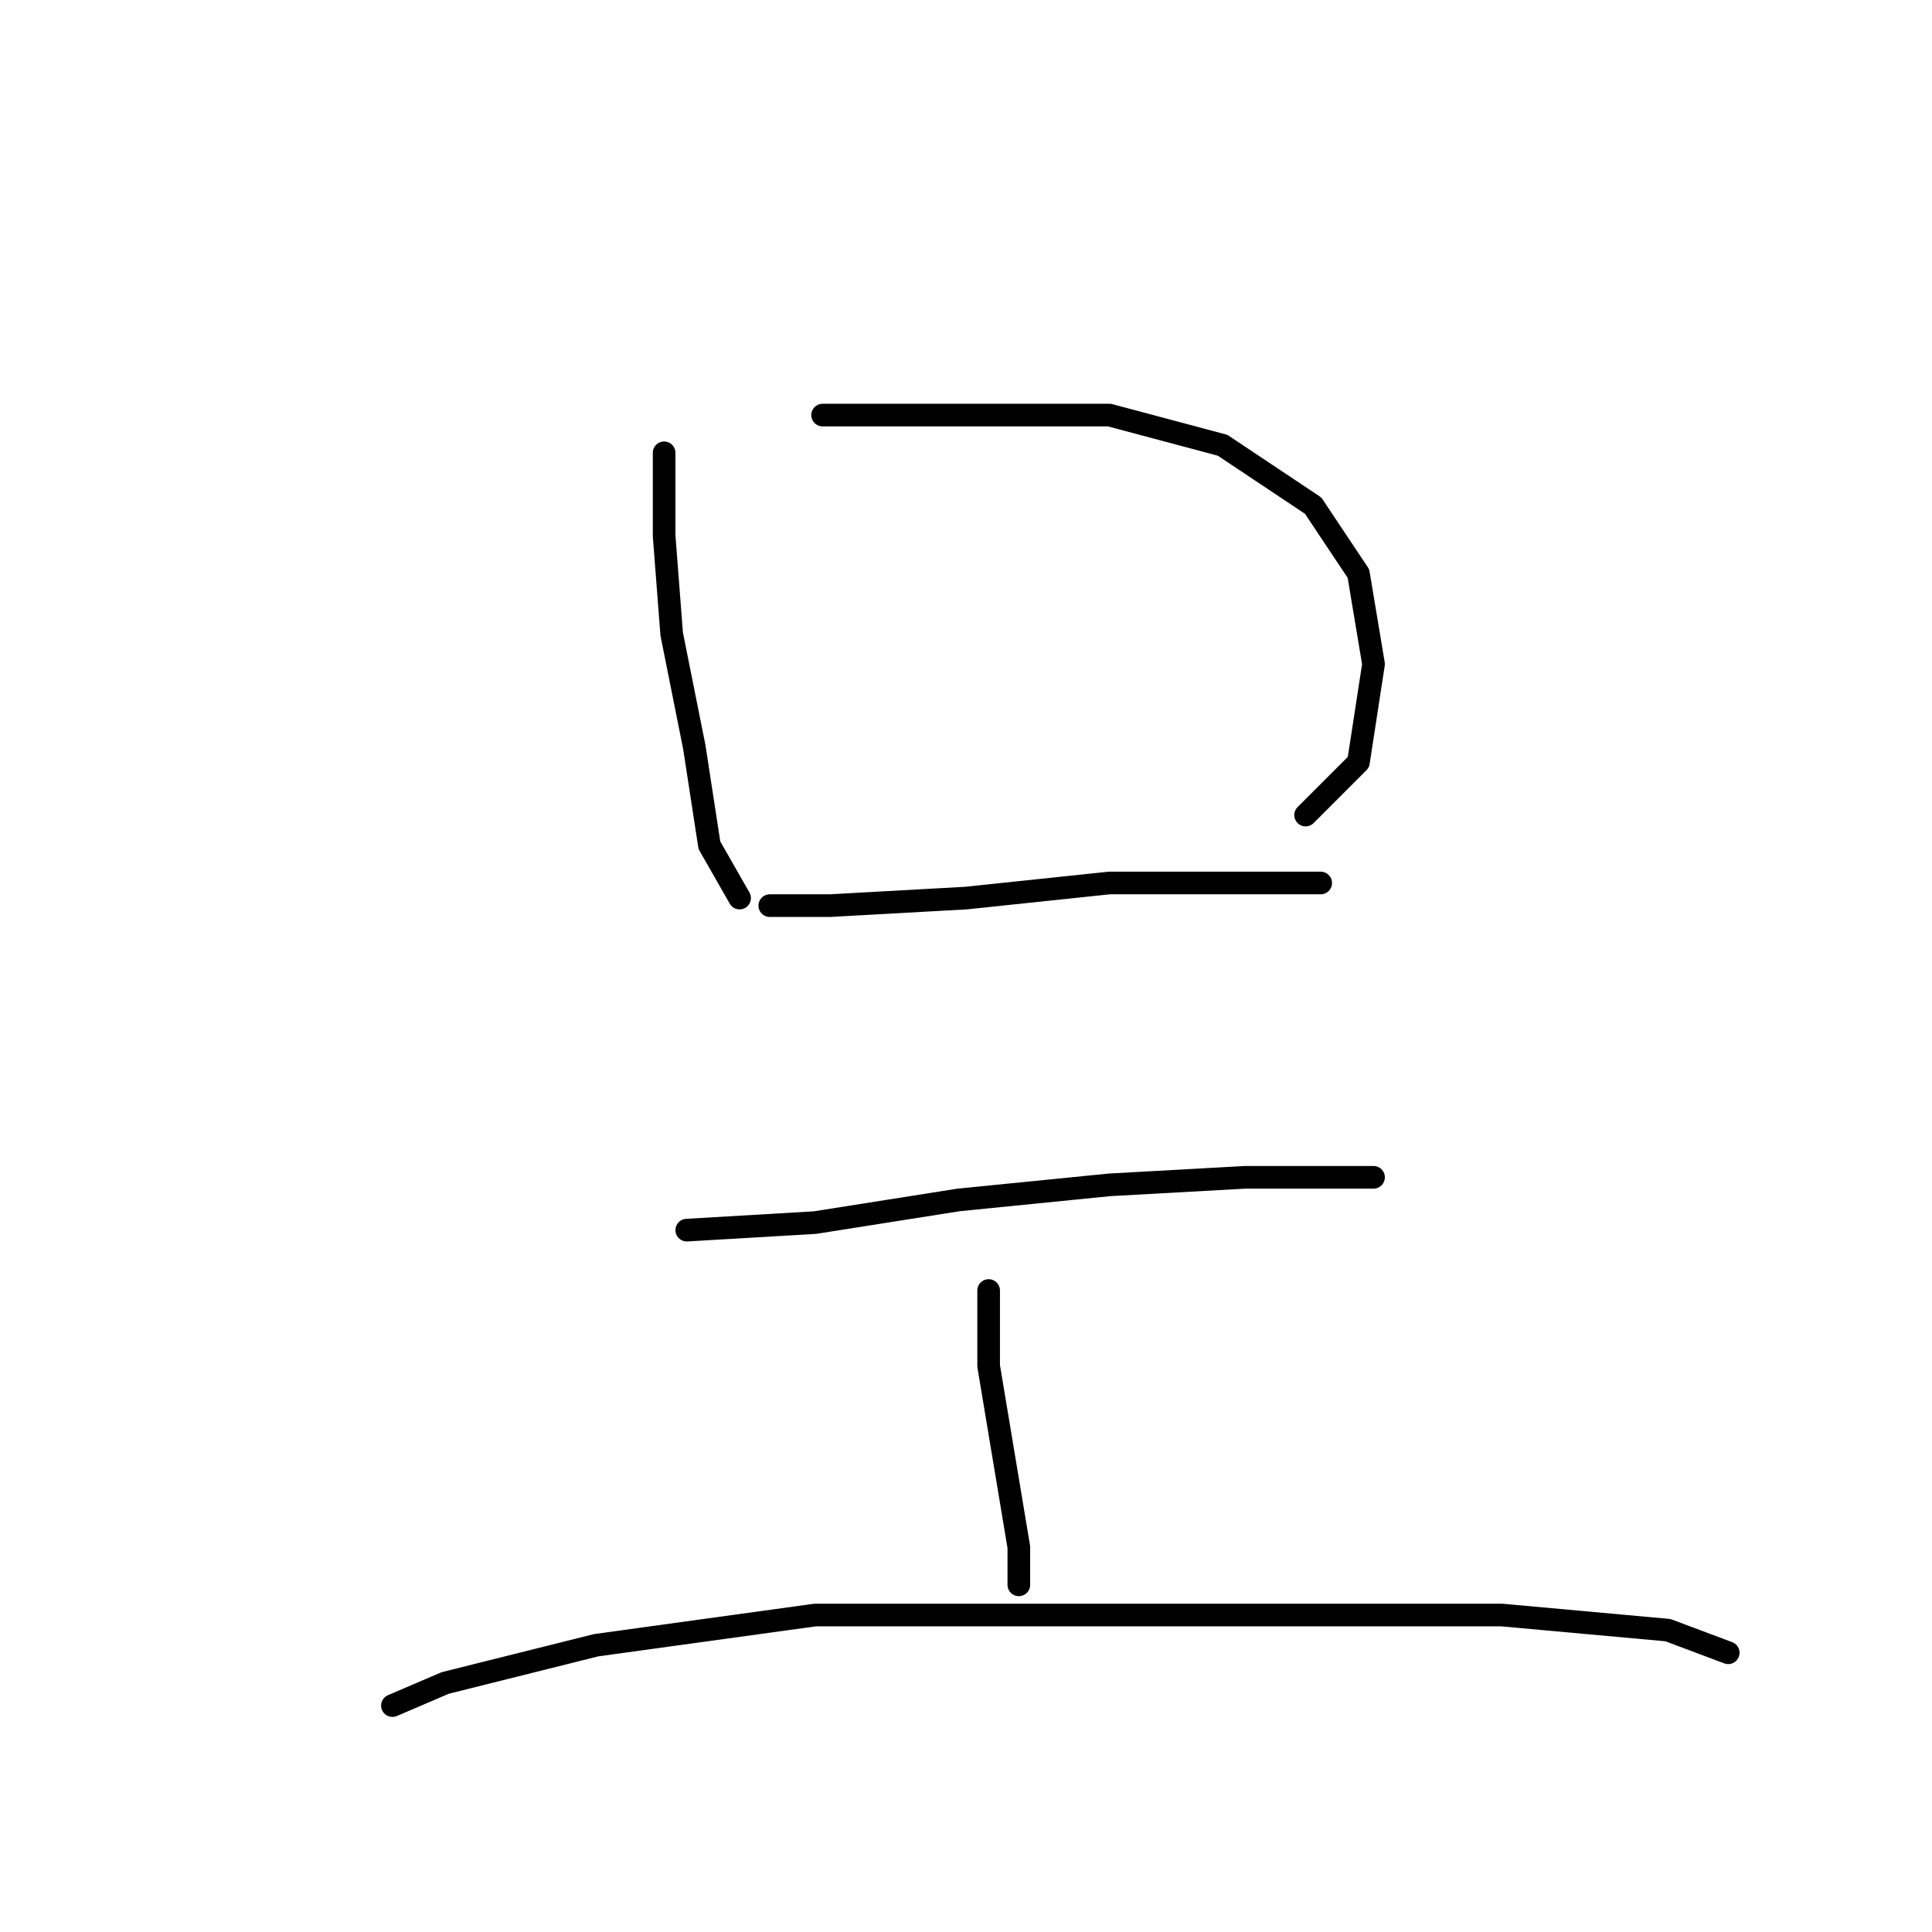 <?xml version="1.0" standalone="no"?>
    <svg width="256" height="256" xmlns="http://www.w3.org/2000/svg" version="1.1">
    <polyline stroke="black" stroke-width="3" stroke-linecap="round" fill="transparent" stroke-linejoin="round" points="88 60 88 71 89 84 92 99 94 112 98 119 98 119 " />
        <polyline stroke="black" stroke-width="3" stroke-linecap="round" fill="transparent" stroke-linejoin="round" points="109 55 128 55 147 55 162 59 174 67 180 76 182 88 180 101 173 108 173 108 " />
        <polyline stroke="black" stroke-width="3" stroke-linecap="round" fill="transparent" stroke-linejoin="round" points="102 120 110 120 128 119 147 117 162 117 172 117 175 117 175 117 " />
        <polyline stroke="black" stroke-width="3" stroke-linecap="round" fill="transparent" stroke-linejoin="round" points="91 163 108 162 127 159 147 157 165 156 176 156 182 156 182 156 " />
        <polyline stroke="black" stroke-width="3" stroke-linecap="round" fill="transparent" stroke-linejoin="round" points="131 171 131 181 133 193 135 205 135 210 135 210 " />
        <polyline stroke="black" stroke-width="3" stroke-linecap="round" fill="transparent" stroke-linejoin="round" points="52 226 59 223 79 218 108 214 142 214 174 214 199 214 221 216 229 219 229 219 " />
        </svg>